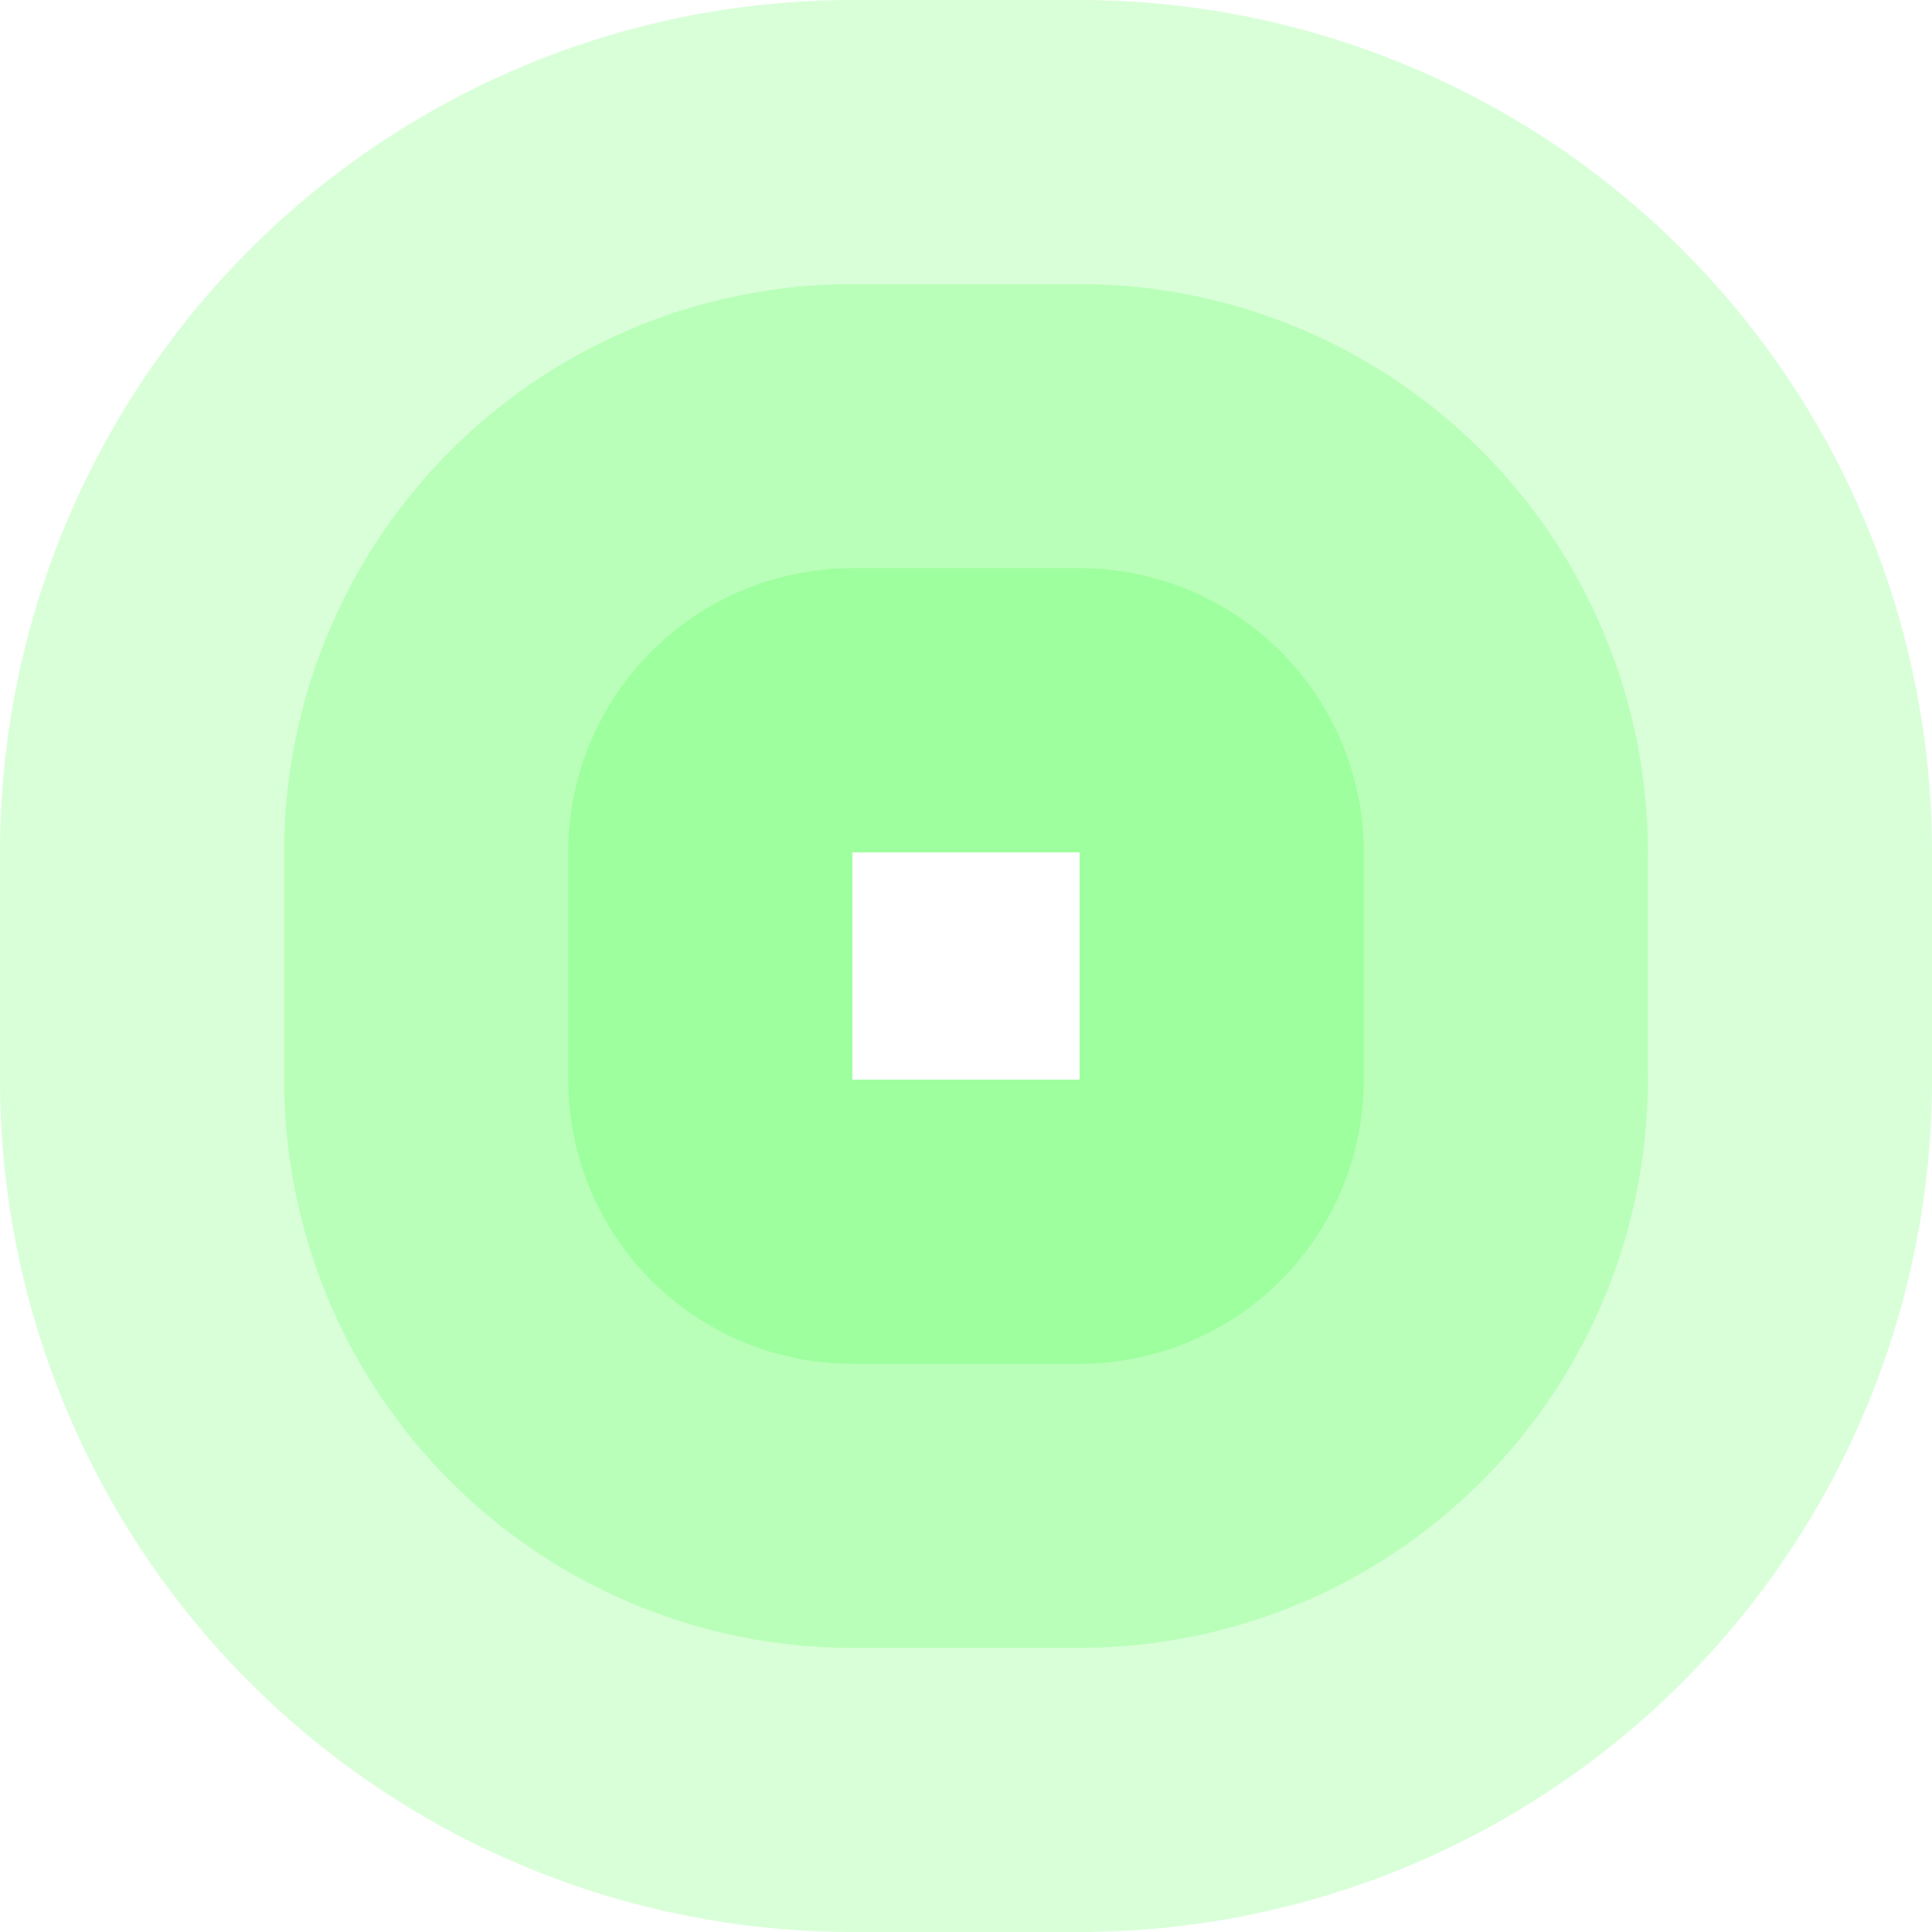 <!-- Created with Inkscape (http://www.inkscape.org/) --><svg xmlns:rdf="http://www.w3.org/1999/02/22-rdf-syntax-ns#" width="1921" xmlns:svg="http://www.w3.org/2000/svg" id="svg2" height="1921" xmlns:dc="http://purl.org/dc/elements/1.1/" xmlns:cc="http://creativecommons.org/ns#" xmlns="http://www.w3.org/2000/svg" version="1.1">
  <defs id="defs3031"/>
  <rect x="847.5" width="226" id="rect3000" y="0" height="847.5" style="fill:#00ff00;fill-opacity:0.15"/>
  <rect x="847.5" width="226" id="rect3001" y="282.5" height="565" style="fill:#00ff00;fill-opacity:0.15"/>
  <rect x="847.5" width="226" id="rect3002" y="565" height="282.5" style="fill:#00ff00;fill-opacity:0.15"/>
  
  <rect x="847.5" width="226" id="rect3000" y="1073.5" height="847.5" style="fill:#00ff00;fill-opacity:0.15"/>
  <rect x="847.5" width="226" id="rect3001" y="1073.5" height="565" style="fill:#00ff00;fill-opacity:0.15"/>
  <rect x="847.5" width="226" id="rect3002" y="1073.5" height="282.5" style="fill:#00ff00;fill-opacity:0.15"/>  
  
  <rect x="0" width="847.5" id="rect3000" y="847.5" height="226" style="fill:#00ff00;fill-opacity:0.15"/>
  <rect x="282.5" width="565" id="rect3001" y="847.5" height="226" style="fill:#00ff00;fill-opacity:0.15"/>
  <rect x="565" width="282.5" id="rect3002" y="847.5" height="226" style="fill:#00ff00;fill-opacity:0.15"/>
  	
  <rect x="1073.5" width="847.5" id="rect3000" y="847.5" height="226" style="fill:#00ff00;fill-opacity:0.15"/>
  <rect x="1073.5" width="565" id="rect3001" y="847.5" height="226" style="fill:#00ff00;fill-opacity:0.15"/>
  <rect x="1073.5" width="282.5" id="rect3002" y="847.5" height="226" style="fill:#00ff00;fill-opacity:0.15"/>
  		
	<path style="fill:#00ff00;fill-opacity:0.15" id="path3021" d="M 0,847.5 A 847.5,847.5 0 0 1 847.5,0 v 847.5 z"/>
	<path style="fill:#00ff00;fill-opacity:0.15" id="path3021" d="M 282.5,847.5 A 565,565 0 0 1 847.5,282.5 v 565 z"/>
	<path style="fill:#00ff00;fill-opacity:0.15" id="path3021" d="M 565,847.5 A 282.5,282.5 0 0 1 847.5,565 v 282.5 z"/>
	
	<path style="fill:#00ff00;fill-opacity:0.15" id="path3021" d="M 1073.5,0 A 847.5,847.5 0 0 1 1921,847.5 h -847.5 z"/>
	<path style="fill:#00ff00;fill-opacity:0.15" id="path3021" d="M 1073.5,282.5 A 565,565 0 0 1 1638.5,847.5 h -565 z"/>
	<path style="fill:#00ff00;fill-opacity:0.15" id="path3021" d="M 1073.5,565 A 282.5,282.5 0 0 1 1356,847.5 h -282.5 z"/>	

	<path style="fill:#00ff00;fill-opacity:0.15" id="path3021" d="M 1921,1073.5 A 847.5,847.5 0 0 1 1073.5,1921 v -847.5 z"/>
	<path style="fill:#00ff00;fill-opacity:0.15" id="path3021" d="M 1638.5,1073.5 A 565,565 0 0 1 1073.5,1638.5 v -565 z"/>
	<path style="fill:#00ff00;fill-opacity:0.15" id="path3021" d="M 1356,1073.5 A 282.5,282.5 0 0 1 1073.5,1356 v -282.5 z"/>	

	<path style="fill:#00ff00;fill-opacity:0.15" id="path3021" d="M 847.5,1921 A 847.5,847.5 0 0 1 0,1073.5 h 847.5 z"/>
	<path style="fill:#00ff00;fill-opacity:0.15" id="path3021" d="M 847.5,1638.5 A 565,565 0 0 1 282.5,1073.5 h 565 z"/>
	<path style="fill:#00ff00;fill-opacity:0.15" id="path3021" d="M 847.5,1356 A 282.5,282.5 0 0 1 565,1073.5 h 282.5 z"/>
</svg>